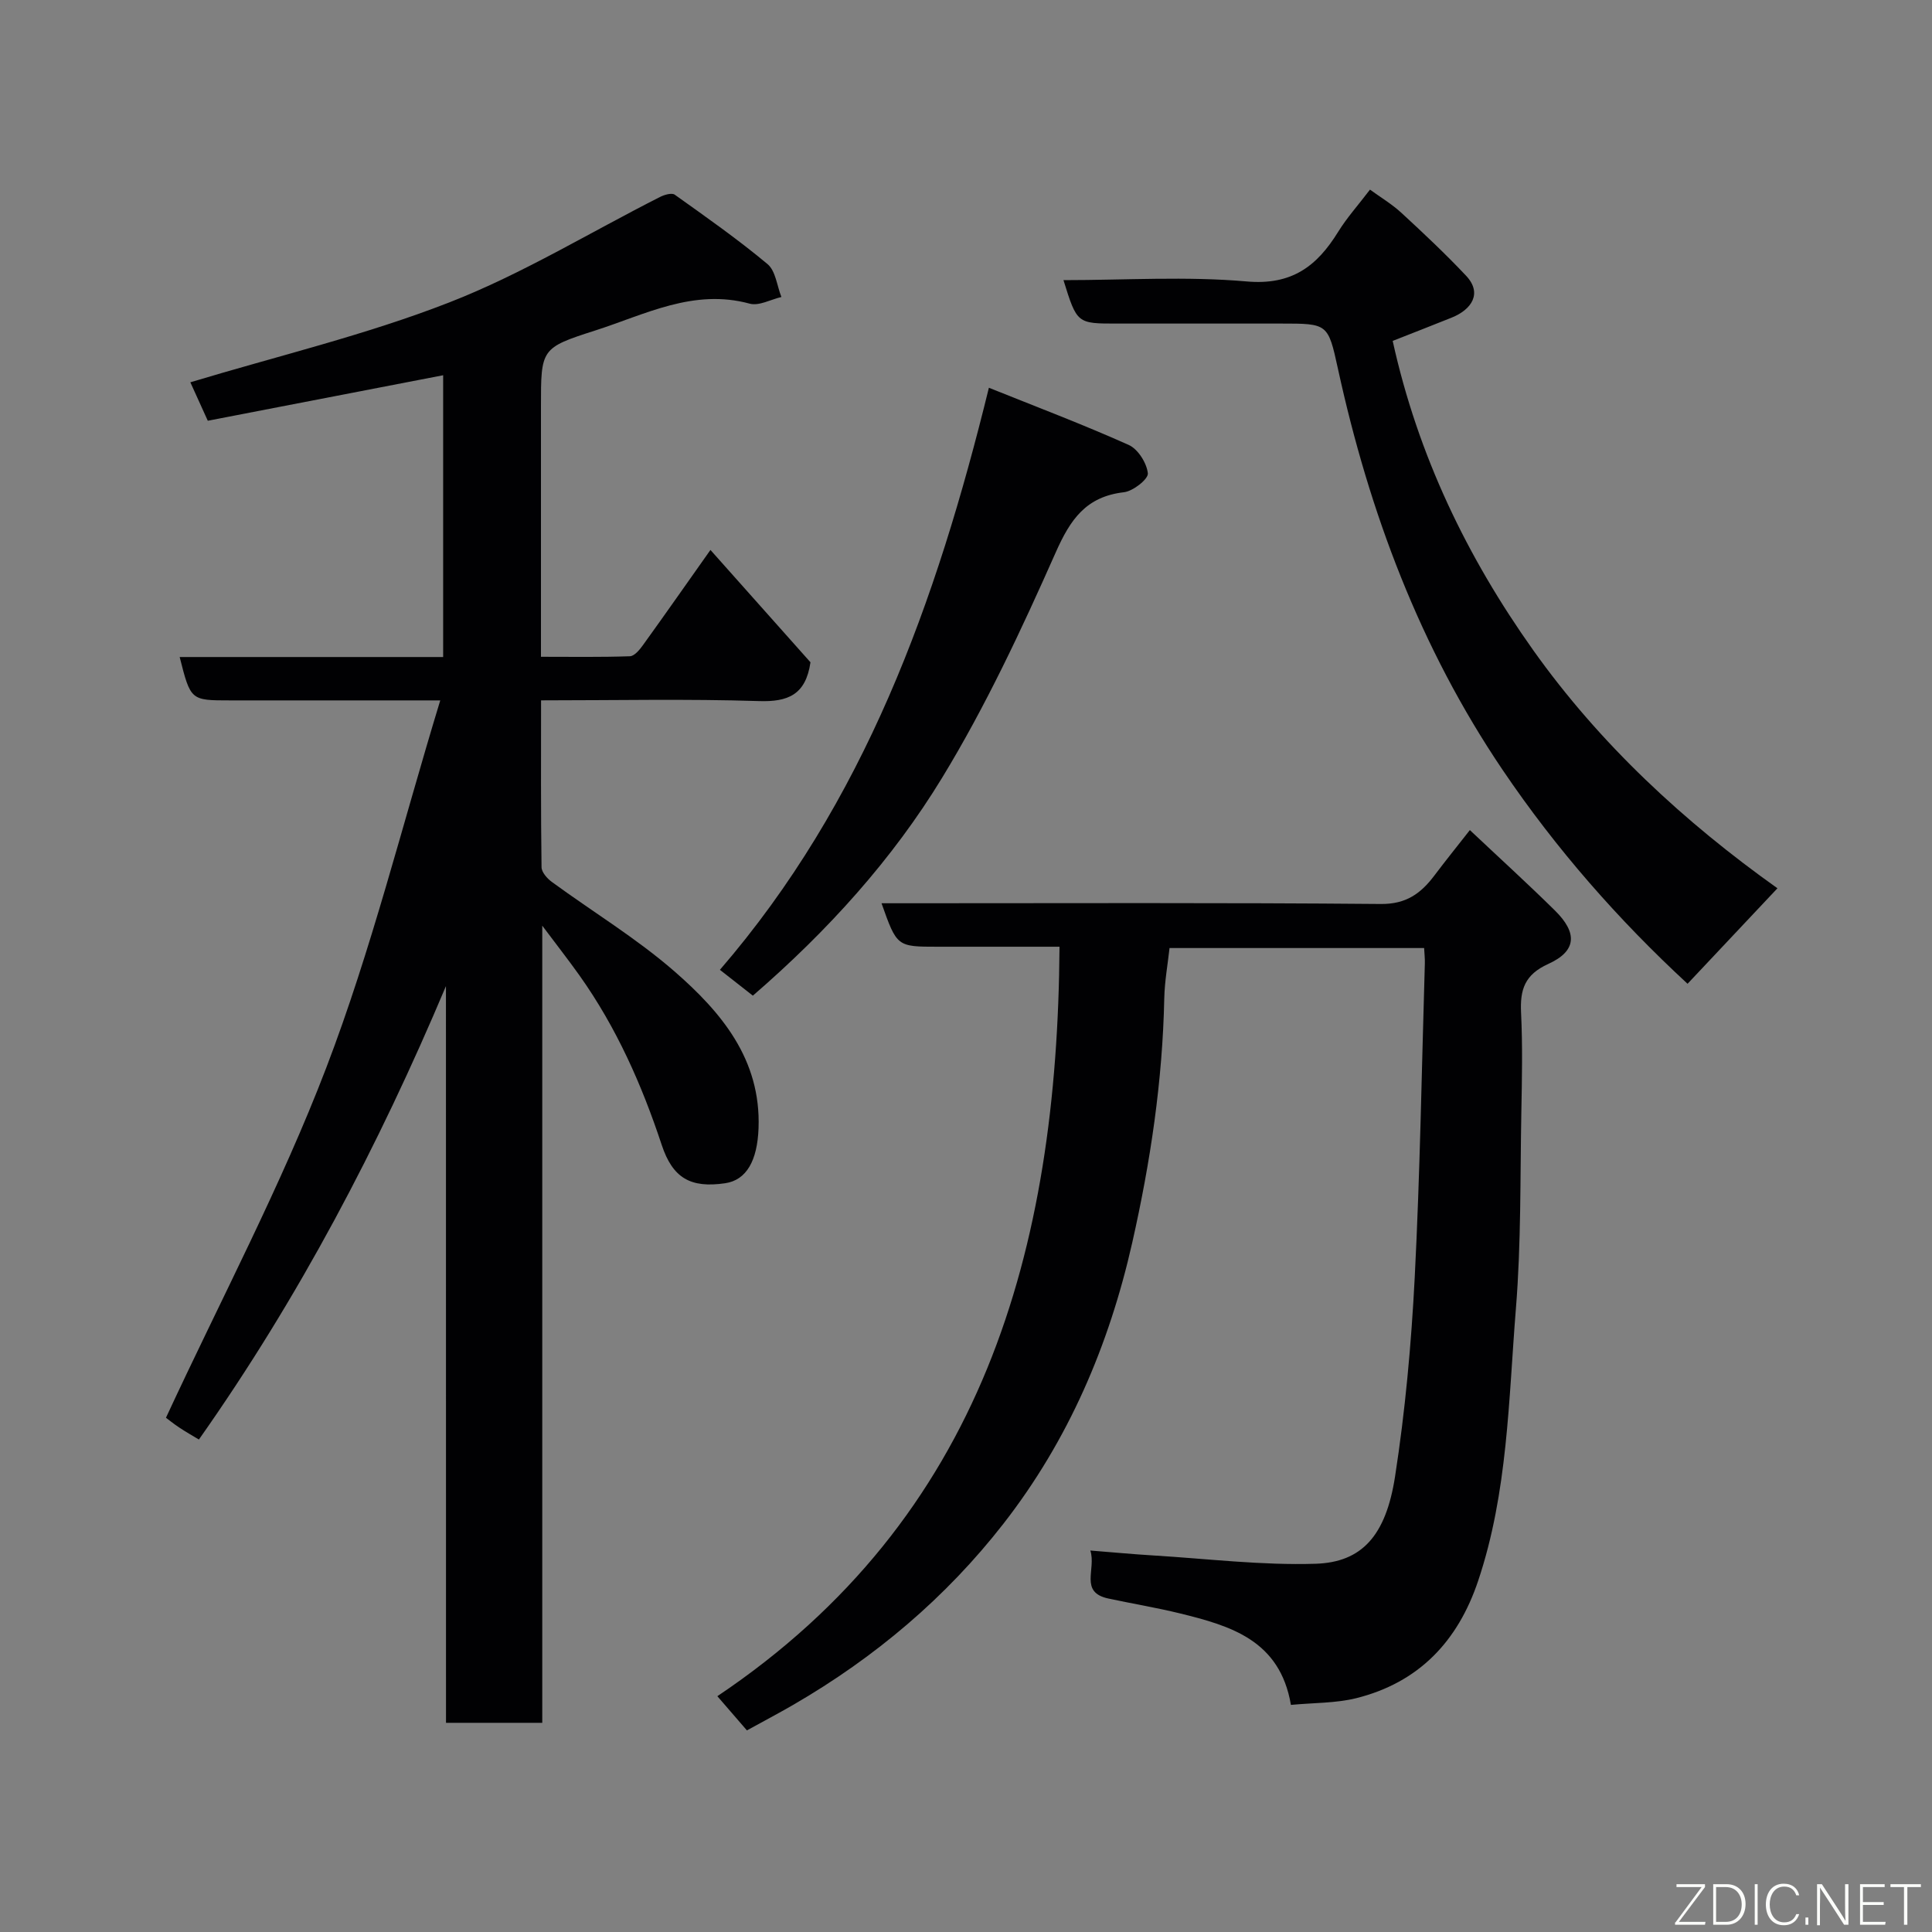 <svg enable-background="new 0 0 400 400" viewBox="0 0 400 400" xmlns="http://www.w3.org/2000/svg"><rect x="0" y="0" width="400" height="400" fill="#808080" stroke="none"/><path d="m92.33 204.16c-13.98 33.16-30.46 64.53-51.15 93.88-1.36-.82-2.76-1.61-4.09-2.5-1.25-.83-2.41-1.78-2.73-2.01 11.49-24.76 23.85-48.05 33.2-72.49 9.33-24.38 15.63-49.92 23.59-76.03-3.57 0-5.8 0-8.02 0-11.83 0-23.66 0-35.49 0-8.17 0-8.17 0-10.44-8.98h54.55c0-19.75 0-39.02 0-58.34-16.03 3.1-32.1 6.2-48.73 9.42-1.31-2.88-2.57-5.66-3.61-7.96 18.05-5.45 36.29-9.78 53.59-16.53 15.11-5.89 29.15-14.51 43.69-21.86.89-.45 2.41-.88 3.01-.45 6.51 4.64 13.08 9.25 19.21 14.37 1.68 1.4 1.95 4.49 2.87 6.81-2.2.51-4.64 1.9-6.56 1.38-11.61-3.17-21.62 2.23-31.97 5.55-11.3 3.62-11.25 3.79-11.25 15.83v51.73c6.25 0 12.34.1 18.41-.11.94-.03 2.03-1.35 2.72-2.32 4.67-6.48 9.25-13.03 13.96-19.69 7.26 8.15 14.14 15.87 20.71 23.26-.98 6.74-4.66 8.23-10.69 8.03-14.8-.47-29.62-.15-45.09-.15 0 11.7-.06 23.12.1 34.54.01 1.05 1.18 2.37 2.17 3.08 8.43 6.17 17.46 11.63 25.31 18.46 9.7 8.45 17.97 18.21 17.45 32.49-.25 6.72-2.48 10.76-6.93 11.41-7.13 1.04-10.84-1.05-13.12-7.94-4.12-12.45-9.38-24.32-17-35.05-2.27-3.19-4.68-6.27-7.73-10.34v165.04c-6.91 0-13.18 0-19.93 0-.01-50.74-.01-101.64-.01-152.53z" fill="#010103"/><path d="m267.27 352.98c-2.27-13.41-12.51-16.37-22.96-18.94-4.9-1.2-9.89-2.02-14.83-3.08-6.08-1.3-2.48-6.05-3.74-9.94 4.71.37 8.87.77 13.04 1.02 11.2.68 22.42 2.07 33.59 1.72 9.57-.3 14.56-5.78 16.46-18.06 2.11-13.61 3.36-27.4 4.07-41.16 1.11-21.68 1.45-43.4 2.1-65.1.03-.96-.09-1.93-.15-3.16-17.52 0-34.78 0-52.71 0-.37 3.36-1.01 6.87-1.09 10.38-.35 17.12-2.86 33.92-6.63 50.61-4.81 21.3-13.22 40.92-26.64 58.16-11.95 15.35-26.64 27.73-43.48 37.5-3.09 1.79-6.25 3.45-9.66 5.33-2.03-2.35-3.98-4.61-6.12-7.08 54.97-36.88 70.42-92.41 70.84-155.17-8.25 0-16.72 0-25.19 0s-8.47 0-11.66-9h5.37c32.67 0 65.33-.14 98 .15 5.26.05 8.29-2.18 11.09-5.89 2.36-3.13 4.82-6.18 7.35-9.41 6.07 5.72 11.95 11.07 17.61 16.65 4.72 4.65 4.5 8.4-1.37 11.06-4.9 2.22-5.87 5.32-5.64 10.09.33 6.82.19 13.66.06 20.49-.26 13.6-.03 27.25-1.13 40.79-1.52 18.89-1.67 38.01-7.8 56.31-4.21 12.59-12.31 21.11-25.29 24.35-4.23 1.04-8.76.93-13.49 1.38z" fill="#010103"/><path d="m220.18 58c12.75 0 25.42-.83 37.92.27 9.36.83 14.56-3.16 18.95-10.27 1.79-2.9 4.11-5.48 6.59-8.74 2.11 1.54 4.51 2.97 6.52 4.82 4.57 4.21 9.11 8.48 13.37 13 3.42 3.63 1.19 7.01-3 8.69-4.05 1.62-8.11 3.21-12.19 4.81 5.24 23.78 15.44 44.81 29.08 64.01 13.83 19.46 31.27 35.58 50.58 49.32-6.45 6.85-12.51 13.28-18.61 19.77-14.33-13.24-27.23-27.93-38.27-44.25-17.14-25.34-27.64-53.4-34.12-83.11-2.04-9.34-2.1-9.33-11.76-9.33-11.33 0-22.66 0-33.98 0-8.28.01-8.28.01-11.08-8.99z" fill="#010103"/><path d="m155.87 206.14c-2.3-1.81-4.58-3.59-6.82-5.35 29.95-34.72 44.77-76.02 55.69-120.51 9.71 3.9 19.46 7.59 28.95 11.84 1.92.86 3.74 3.76 3.96 5.88.12 1.18-3.05 3.69-4.94 3.91-7.86.91-11.1 5.6-14.16 12.52-7.05 15.89-14.46 31.77-23.49 46.59-10.29 16.89-23.62 31.65-39.19 45.12z" fill="#010103"/><g fill="#fbfcfa"><path d="m346.9 398 5.4-7.3h-5.2v-.6h5.9v.6l-5.4 7.2h5.5l-.1.6h-6.2v-.5z"/><path d="m354.7 390.1h2.8c2.3 0 3.9 1.6 3.9 4.1s-1.6 4.3-3.9 4.3h-2.8zm.6 7.8h2c2.2 0 3.3-1.6 3.3-3.6 0-1.8-1-3.6-3.3-3.6h-2z"/><path d="m363.9 390.1v8.4h-.6v-8.4h1.6z"/><path d="m372.5 396.3c-.4 1.3-1.4 2.3-3.2 2.3-2.4 0-3.7-1.9-3.7-4.3 0-2.3 1.2-4.3 3.7-4.3 1.8 0 2.9 1 3.2 2.4h-.6c-.4-1.1-1.1-1.8-2.5-1.8-2.1 0-3 1.9-3 3.7s.9 3.7 3 3.7c1.4 0 2.1-.7 2.5-1.7z"/><path d="m373.8 398.5v-1.5h.6v1.5z"/><path d="m376.2 398.5v-8.4h1c1.3 2 4.4 6.7 4.9 7.6-.1-1.2-.1-2.4-.1-3.8v-3.8h.7v8.4h-.9c-1.2-1.9-4.4-6.8-5-7.7.1 1.1 0 2.3 0 3.9v3.9h-.6z"/><path d="m390 394.4h-4.3v3.5h4.7l-.1.6h-5.2v-8.4h5.1v.6h-4.5v3.1h4.3z"/><path d="m394.2 390.7h-2.8v-.6h6.3v.6h-2.8v7.8h-.7z"/></g></svg>